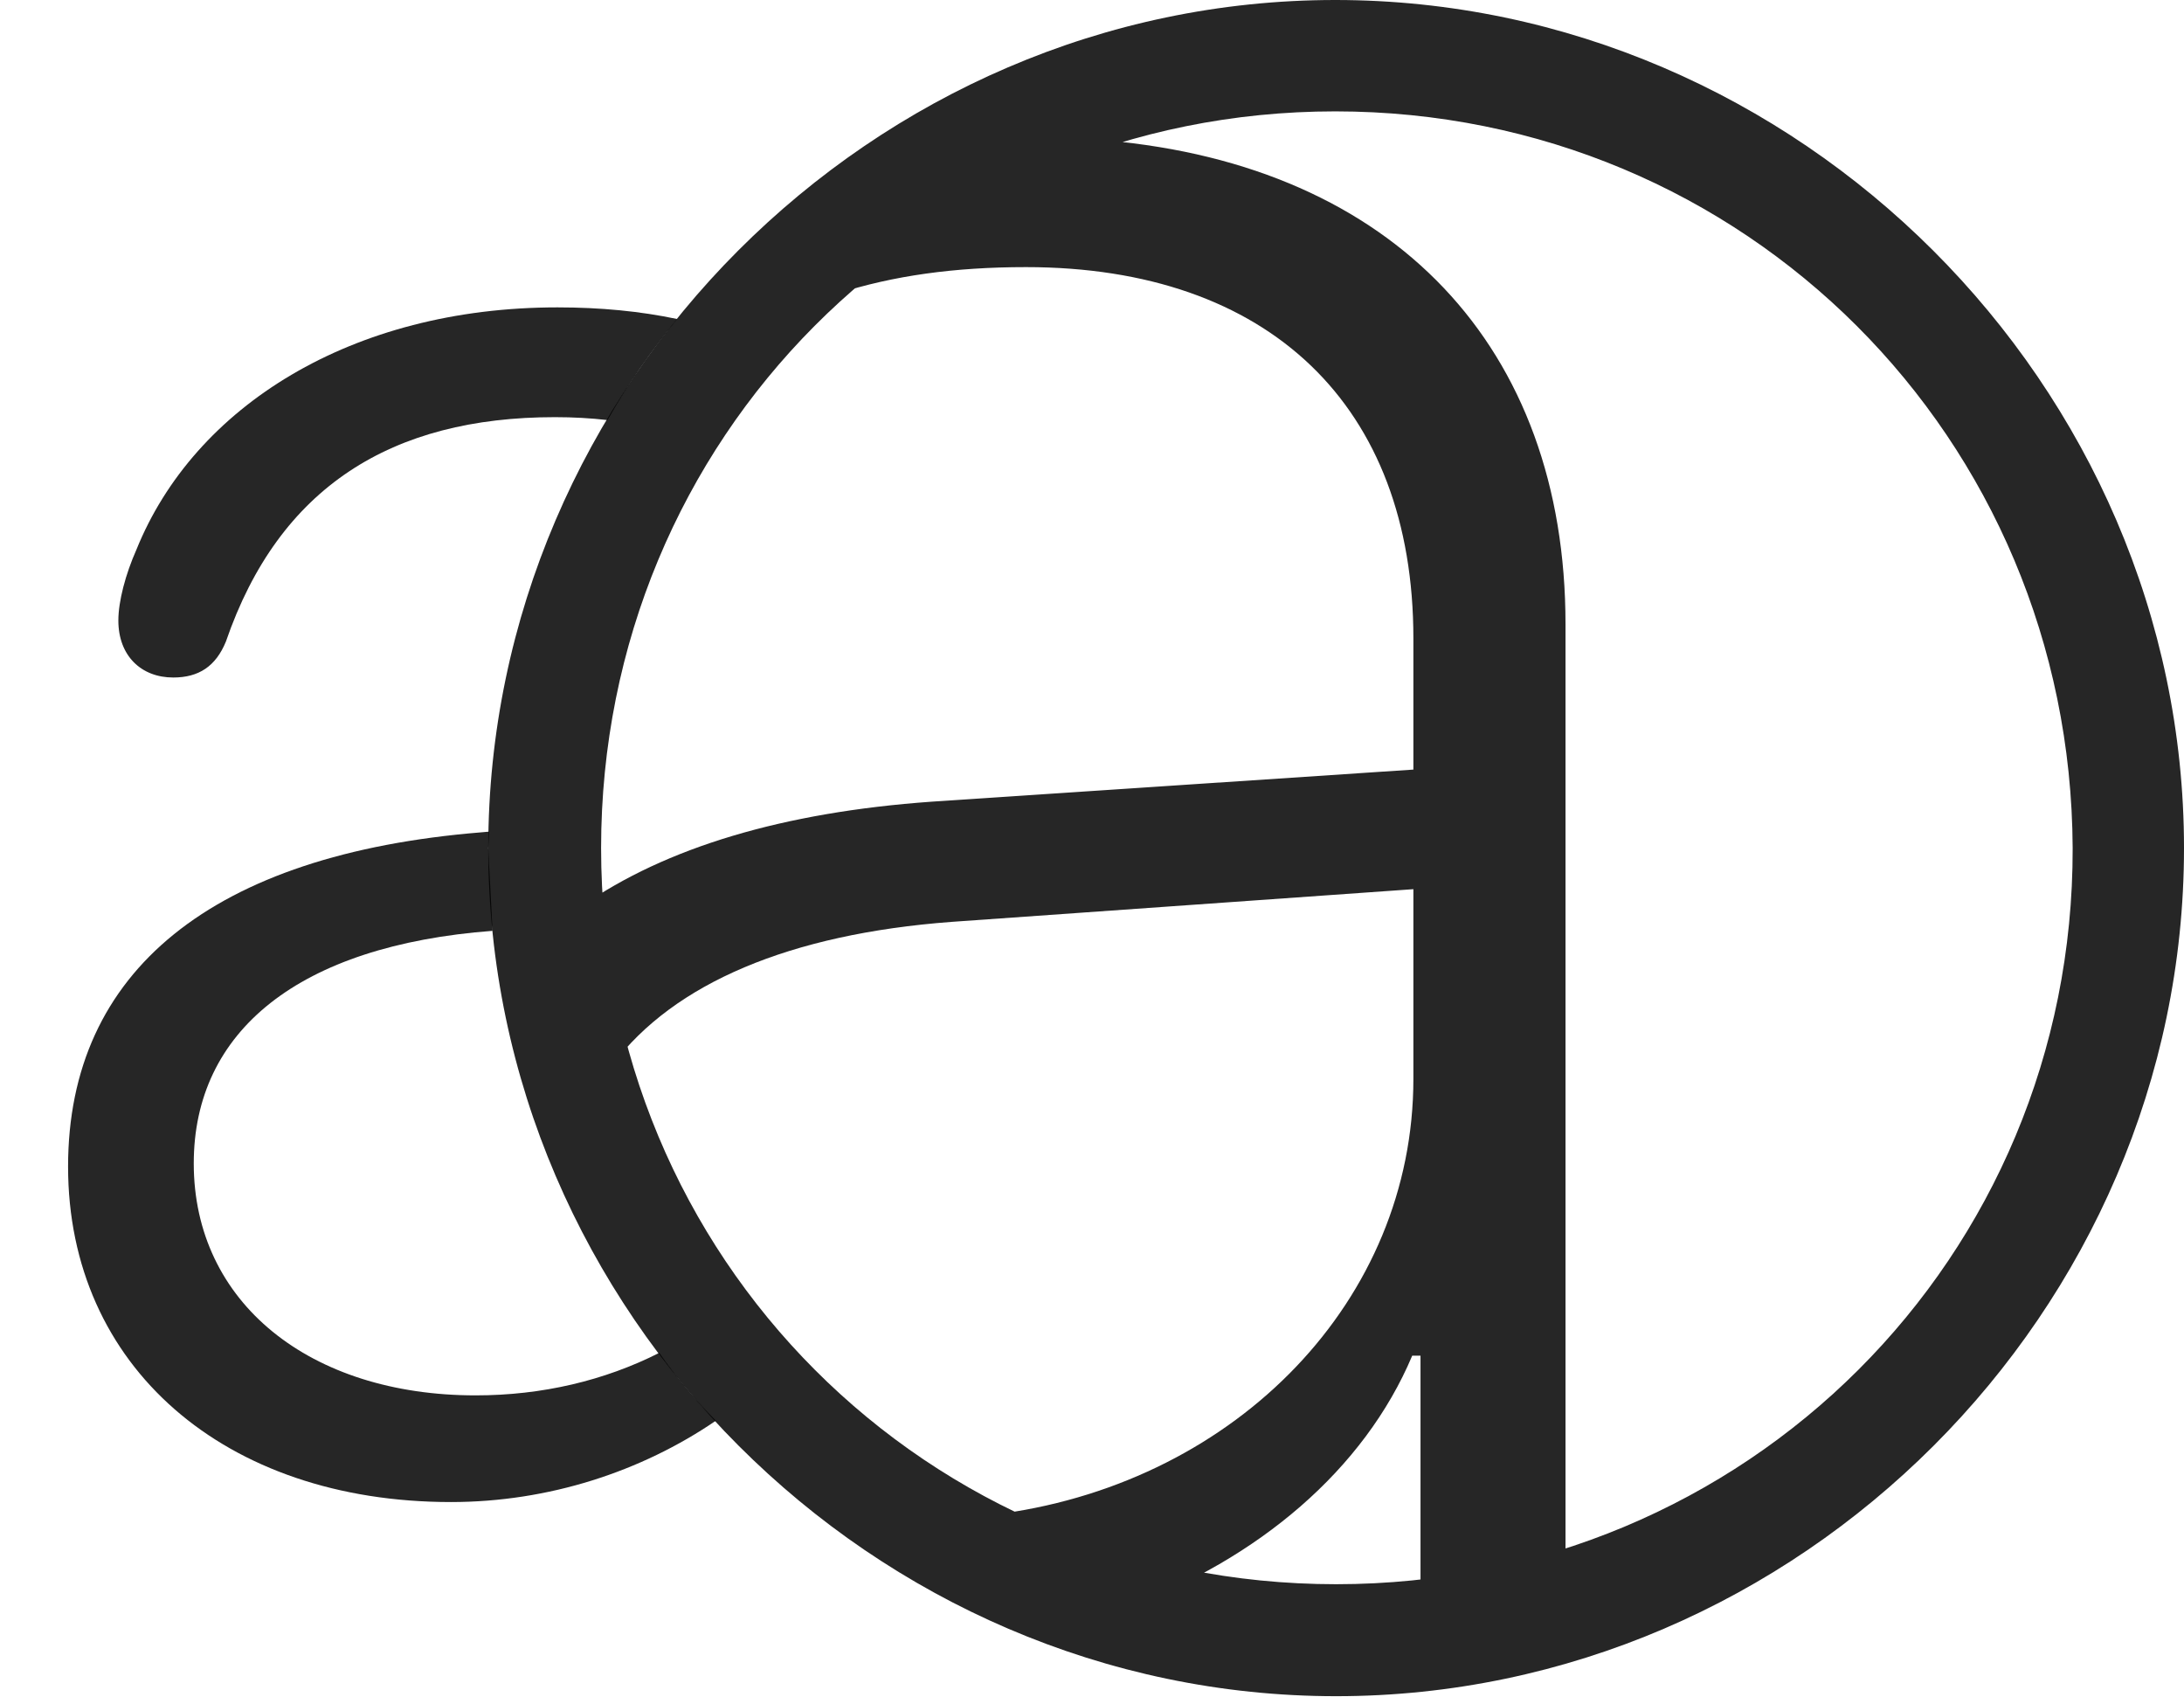 <?xml version="1.0" encoding="UTF-8"?>
<!--Generator: Apple Native CoreSVG 232.5-->
<!DOCTYPE svg
PUBLIC "-//W3C//DTD SVG 1.1//EN"
       "http://www.w3.org/Graphics/SVG/1.1/DTD/svg11.dtd">
<svg version="1.1" xmlns="http://www.w3.org/2000/svg" xmlns:xlink="http://www.w3.org/1999/xlink" width="119.537" height="92.861">
 <g>
  <rect height="92.861" opacity="0" width="119.537" x="0" y="0"/>
  <path d="M26.724 46.406L26.958 50.933C16.346 51.736 10.605 56.422 10.605 63.661C10.605 71.284 16.969 76.352 26.03 76.352C29.683 76.352 33.087 75.54 36.084 74.026C37.013 75.349 38.048 76.589 39.181 77.739C35.101 80.523 30.024 82.189 24.682 82.189C12.293 82.189 3.726 74.769 3.726 63.834C3.726 53.109 11.664 46.739 26.322 45.545L26.771 45.505ZM37.069 17.457C35.644 19.185 34.36 21.028 33.253 22.986C32.335 22.88 31.373 22.826 30.373 22.826C21.438 22.826 15.276 26.647 12.364 35.106C11.81 36.461 10.877 37.072 9.482 37.072C7.729 37.072 6.478 35.884 6.478 33.954C6.478 32.9 6.872 31.416 7.468 30.073C10.632 22.242 19.245 16.819 30.508 16.819C32.868 16.819 35.044 17.029 37.069 17.457Z" fill="#000000" fill-opacity="0.85"/>
  <path d="M73.13 92.812C98.461 92.812 119.537 71.737 119.537 46.406C119.537 21.091 98.412 0 73.082 0C47.766 0 26.724 21.076 26.724 46.406C26.724 71.737 47.8 92.812 73.13 92.812ZM73.13 86.685C50.707 86.685 32.9 68.845 32.9 46.406C32.9 23.968 50.658 6.094 73.082 6.094C95.49 6.094 113.345 23.968 113.443 46.406C113.492 68.814 95.569 86.685 73.13 86.685ZM77.749 89.054L85.685 88.986L85.685 34.158C85.685 19.003 76.295 9.075 60.572 7.687C58.486 7.533 56.393 7.493 54.346 7.595L45.827 16.067C48.874 15.085 52.242 14.616 56.153 14.616C69.475 14.616 77.359 22.22 77.359 34.933L77.359 42.11L50.99 43.866C42.867 44.445 36.434 46.374 31.829 49.59L33.528 58.261C36.885 53.802 43.239 51.105 52.085 50.443L77.359 48.654L77.359 59.034C77.359 71.141 67.728 81.004 54.897 82.811L61.561 88.001C68.866 85.329 74.674 80.403 77.295 74.18L77.749 74.18Z" fill="#000000" fill-opacity="0.85"/>
 </g>
</svg>
